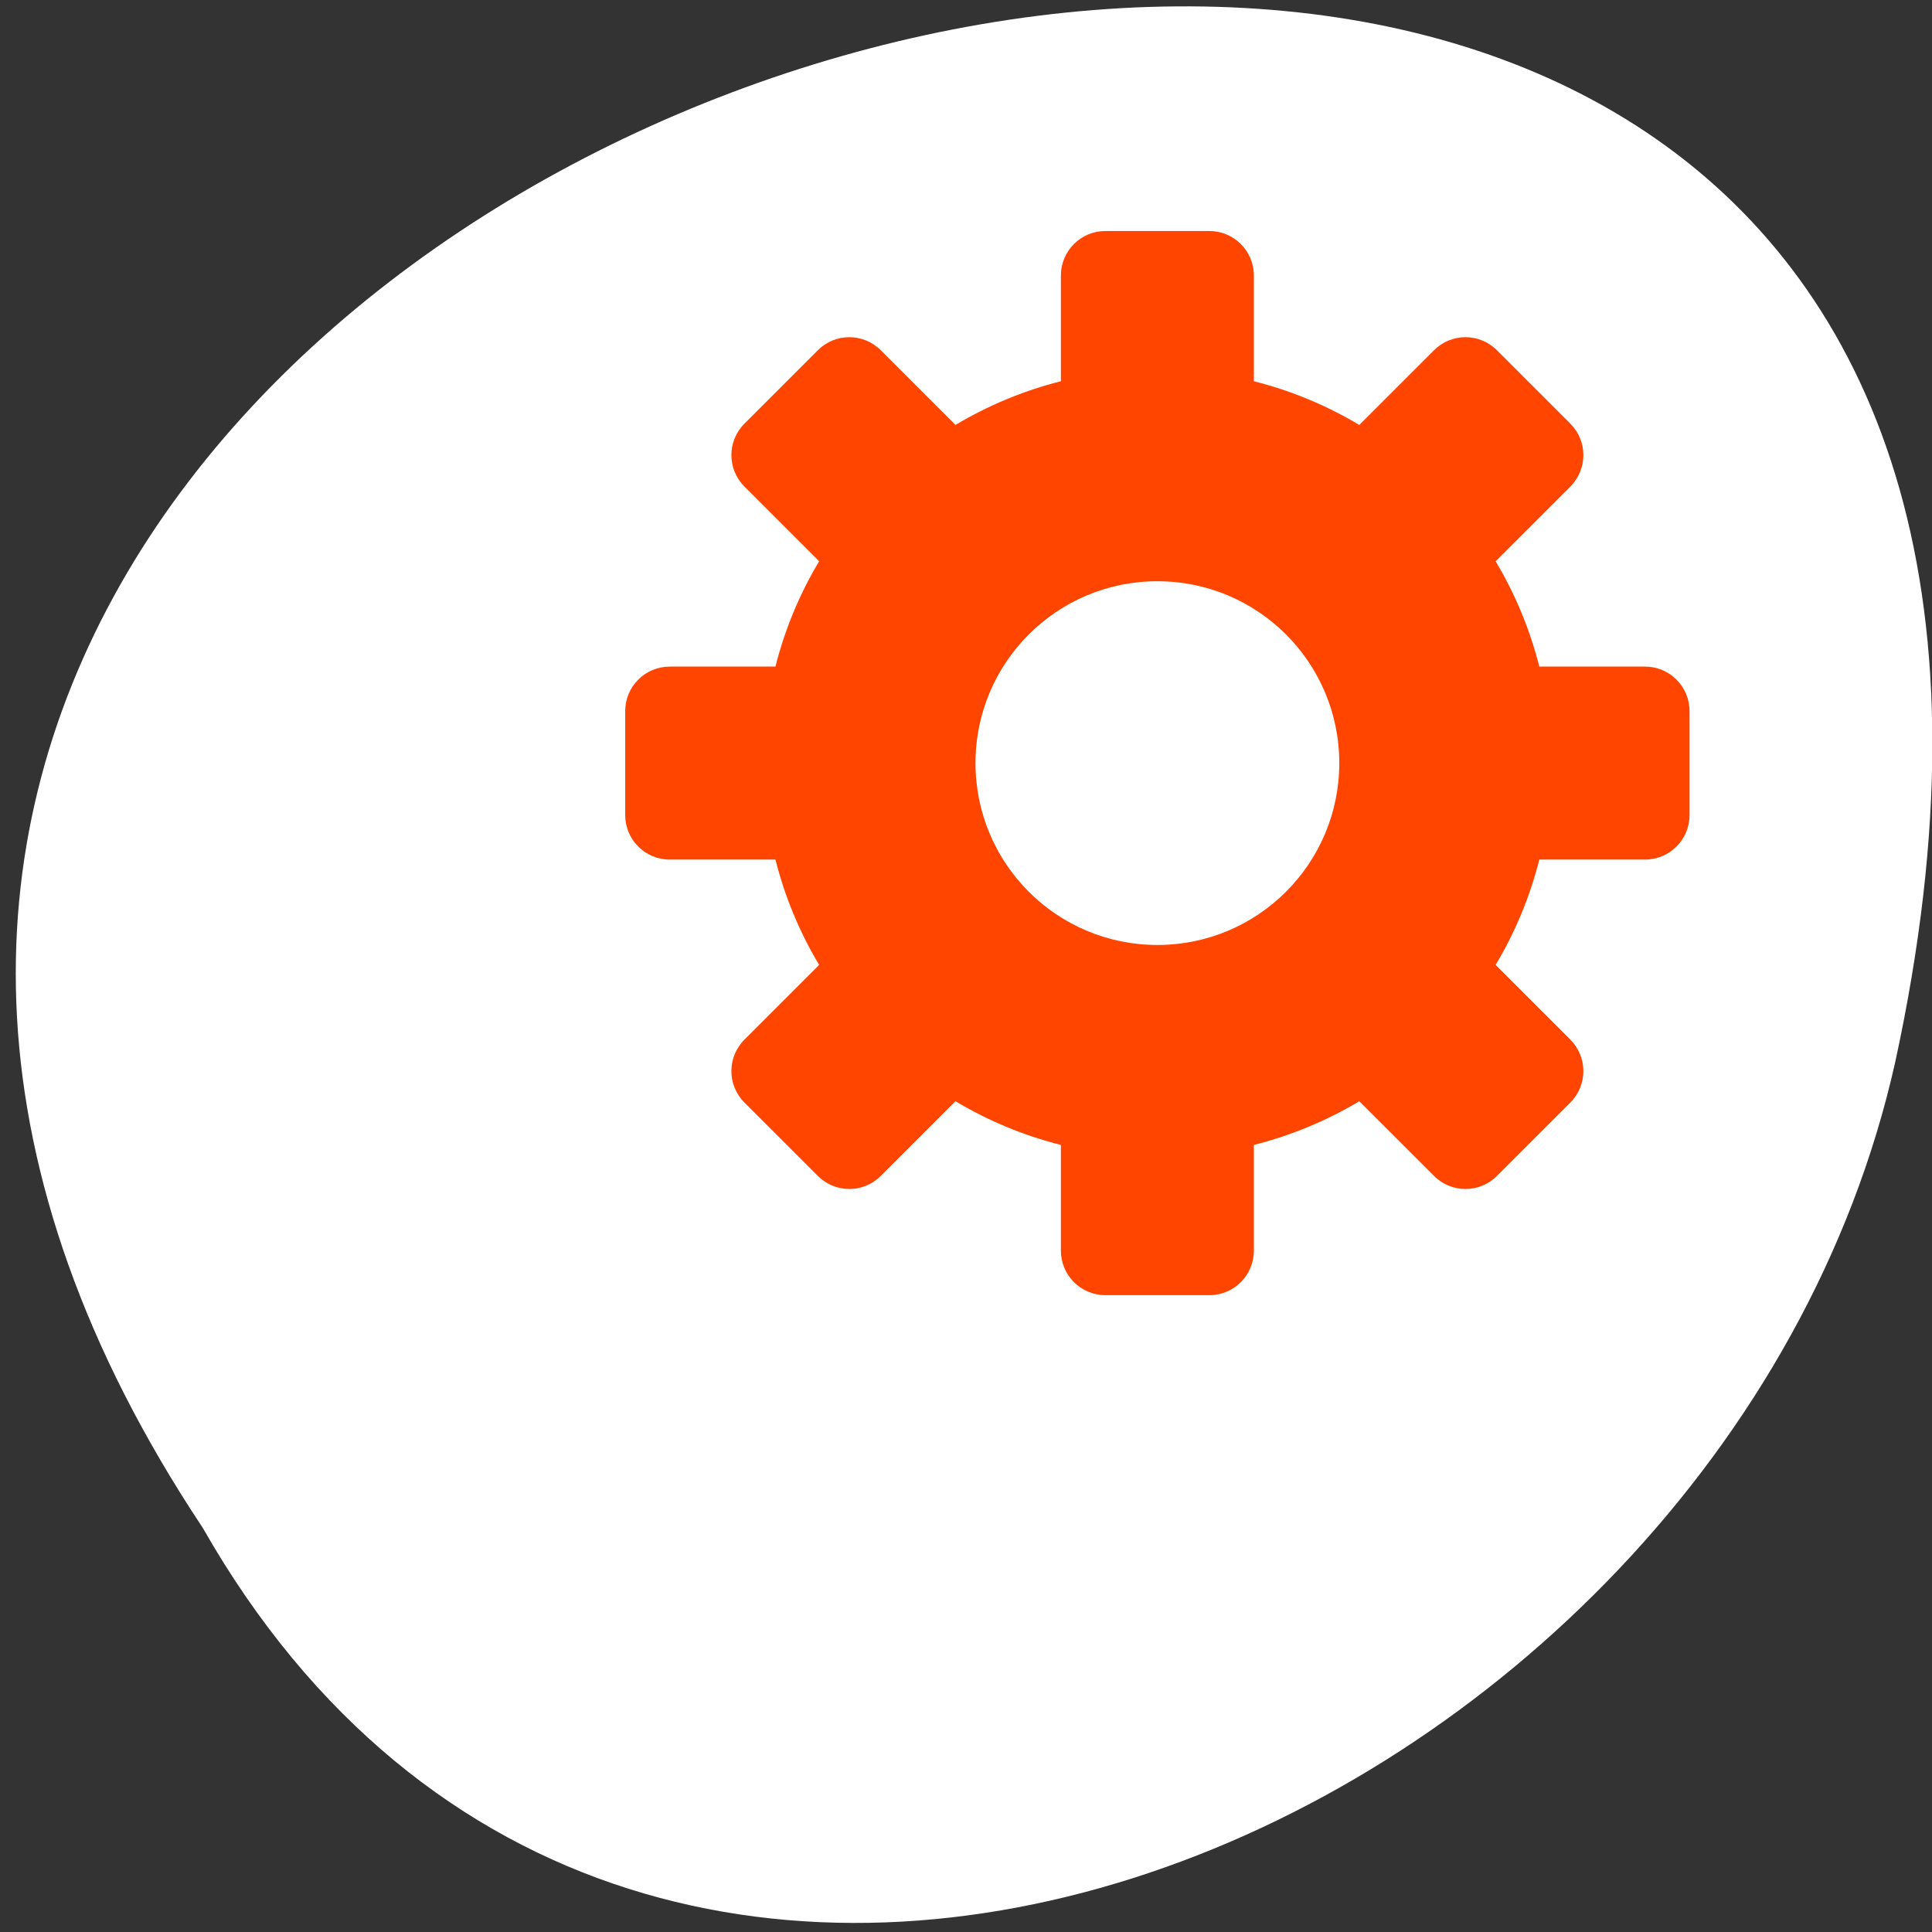 <svg xmlns="http://www.w3.org/2000/svg" viewBox="0 0 256 256"><rect x="0" y="0" width="256" height="256" fill="#333333" stroke="none"/><defs><clipPath><path d="m 171 132 h 54.625 v 24 h -54.625"/></clipPath><clipPath><path d="m 148 97 h 77.63 v 24 h -77.62"/></clipPath><clipPath><path d="m 27.707 56.824 h 82.29 v 139.69 h -82.29"/></clipPath><clipPath><path d="m 74 56.824 h 129 v 139.69 h -129"/></clipPath></defs><g transform="matrix(0.992 0 0 -0.992 2.088 1044.79)" style="fill:#fff;color:#000"><path d="m 24.976 849.14 c -127.95 192.46 280.09 311 226.07 62.2 -23.02 -102.82 -167.39 -165.22 -226.07 -62.2" style="fill:#fff"/><path d="m 145.56 1022.36 c -3.301 0 -5.958 -2.657 -5.958 -5.958 v -14.11 c -5.01 -1.264 -9.751 -3.249 -14.08 -5.837 l -9.972 9.97 c -2.335 2.335 -6.092 2.335 -8.421 0 l -9.789 -9.788 c -2.335 -2.335 -2.335 -6.091 0 -8.42 l 9.971 -9.97 c -2.588 -4.324 -4.573 -9.06 -5.837 -14.07 h -14.11 c -3.301 0 -5.959 -2.657 -5.959 -5.958 v -13.862 c 0 -3.301 2.658 -5.958 5.959 -5.958 h 14.11 c 1.264 -5.01 3.25 -9.75 5.837 -14.07 l -9.971 -9.97 c -2.335 -2.335 -2.335 -6.091 0 -8.42 l 9.789 -9.788 c 2.335 -2.335 6.092 -2.335 8.421 0 l 9.972 9.97 c 4.325 -2.588 9.06 -4.572 14.08 -5.837 v -14.11 c 0 -3.301 2.658 -5.958 5.958 -5.958 h 13.863 c 3.301 0 5.958 2.657 5.958 5.958 v 14.11 c 5.01 1.264 9.751 3.249 14.08 5.837 l 9.971 -9.97 c 2.335 -2.335 6.092 -2.335 8.421 0 l 9.789 9.788 c 2.335 2.335 2.335 6.091 0 8.42 l -9.972 9.97 c 2.588 4.324 4.573 9.06 5.837 14.07 h 14.11 c 3.301 0 5.958 2.657 5.958 5.958 v 13.862 c 0 3.301 -2.658 5.958 -5.958 5.958 h -14.11 c -1.264 5.01 -3.25 9.75 -5.837 14.07 l 9.972 9.97 c 2.335 2.335 2.335 6.091 0 8.42 l -9.789 9.788 c -2.335 2.335 -6.092 2.335 -8.421 0 l -9.971 -9.97 c -4.325 2.588 -9.06 4.572 -14.08 5.837 v 14.11 c 0 3.301 -2.658 5.958 -5.958 5.958 h -13.863 z m 6.932 -46.781 c 13.422 0 24.296 -10.868 24.296 -24.293 0 -13.42 -10.869 -24.293 -24.296 -24.293 -13.422 0 -24.296 10.868 -24.296 24.293 0 13.42 10.869 24.293 24.296 24.293 z" style="fill:#ff4500"/></g></svg>